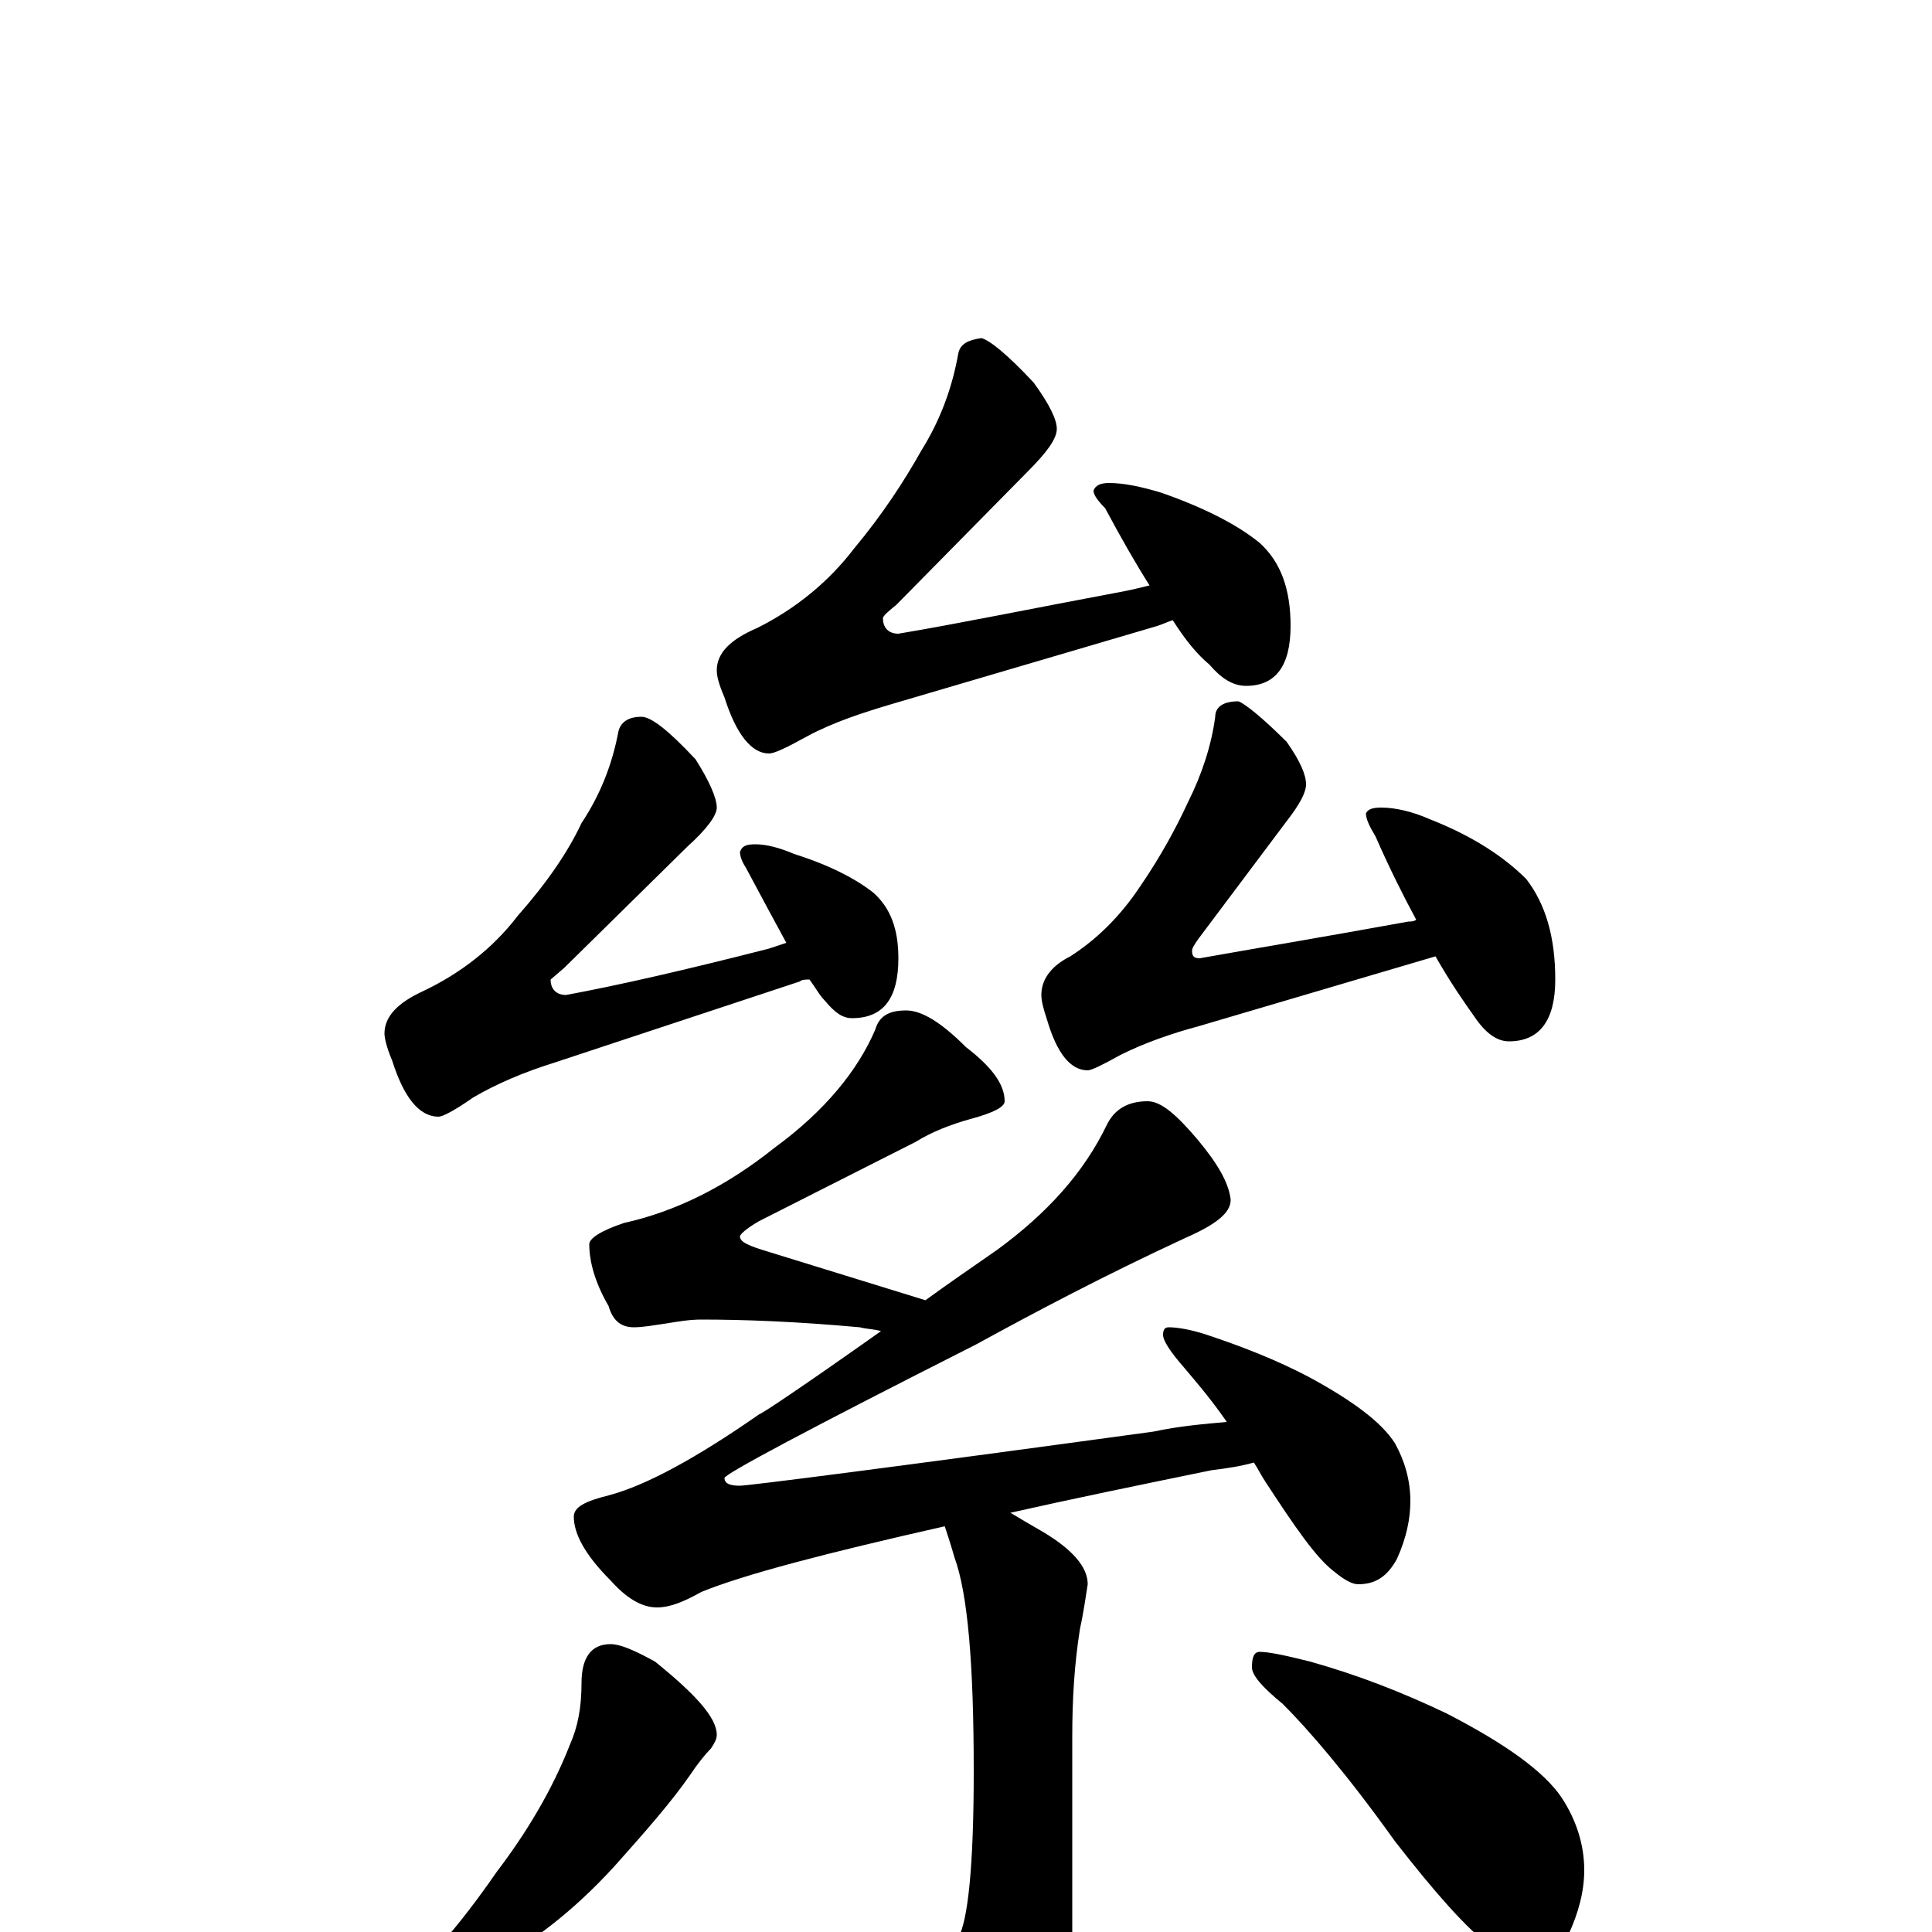 <?xml version="1.0" encoding="utf-8" ?>
<!DOCTYPE svg PUBLIC "-//W3C//DTD SVG 1.1//EN" "http://www.w3.org/Graphics/SVG/1.1/DTD/svg11.dtd">
<svg version="1.1" id="Layer_1" xmlns="http://www.w3.org/2000/svg" xmlns:xlink="http://www.w3.org/1999/xlink" x="0px" y="145px" width="1000px" height="1000px" viewBox="0 0 1000 1000" enable-background="new 0 0 1000 1000" xml:space="preserve">
<g id="Layer_1">
<path id="glyph" transform="matrix(1 0 0 -1 0 1000)" d="M508,825C512,824 521,817 535,802C543,791 547,783 547,778C547,773 542,766 532,756l-68,-69C459,683 457,681 457,680C457,675 460,672 465,672C495,677 534,685 582,694C587,695 591,696 595,697C588,708 580,722 572,737C568,741 566,744 566,746C567,749 570,750 574,750C582,750 591,748 601,745C624,737 641,728 652,719C663,709 668,695 668,676C668,655 660,645 645,645C638,645 632,649 626,656C620,661 614,668 607,679C604,678 602,677 599,676l-136,-40C446,631 431,626 418,619C407,613 401,610 398,610C389,610 381,620 375,639C372,646 371,650 371,653C371,662 378,669 392,675C412,685 429,699 442,716C457,734 468,751 477,767C487,783 493,800 496,817C497,822 501,824 508,825M332,629C337,629 346,622 360,607C367,596 371,587 371,582C371,578 366,571 356,562l-64,-63l-7,-6C285,488 288,485 293,485C320,490 355,498 398,509C401,510 404,511 407,512C401,523 394,536 386,551C384,554 383,557 383,559C384,562 386,563 391,563C397,563 404,561 411,558C430,552 443,545 452,538C461,530 465,519 465,504C465,483 457,473 441,473C436,473 432,476 427,482C424,485 422,489 419,493C417,493 415,493 414,492l-127,-42C271,445 257,439 245,432C235,425 229,422 227,422C217,422 209,432 203,451C200,458 199,463 199,465C199,474 206,481 219,487C238,496 255,509 268,526C283,543 294,559 301,574C311,589 317,605 320,621C321,626 325,629 332,629M641,637C644,636 653,629 666,616C673,606 676,599 676,594C676,590 673,584 666,575l-45,-60C618,511 617,509 617,508C617,505 618,504 621,504C649,509 685,515 729,523C730,523 732,523 733,524C726,537 719,551 712,567C709,572 707,576 707,579C708,581 710,582 715,582C722,582 731,580 740,576C763,567 779,556 790,545C800,532 805,515 805,493C805,472 797,461 781,461C775,461 769,465 763,474C758,481 751,491 743,505l-122,-36C606,465 592,460 580,454C571,449 565,446 563,446C554,446 547,455 542,472C540,478 539,482 539,485C539,493 544,500 554,505C568,514 580,526 590,541C601,557 609,572 615,585C622,599 627,614 629,629C629,634 633,637 641,637M469,477C477,477 487,471 500,458C513,448 520,439 520,430C520,427 514,424 503,421C492,418 482,414 474,409l-81,-41C386,364 383,361 383,360C383,357 388,355 398,352l81,-25C490,335 503,344 516,353C542,372 561,393 573,418C577,426 584,430 594,430C601,430 609,423 620,410C630,398 636,388 637,379C637,372 629,366 613,359C572,340 536,321 505,304C418,260 375,237 375,235C375,232 378,231 383,231C387,231 458,240 597,259C611,262 624,263 635,264C626,277 618,286 613,292C606,300 602,306 602,309C602,312 603,313 605,313C609,313 616,312 625,309C643,303 661,296 678,287C700,275 715,264 722,253C727,244 730,234 730,223C730,214 728,204 723,193C718,184 712,180 703,180C700,180 696,182 690,187C681,194 670,210 655,233C653,236 651,240 649,243C642,241 635,240 627,239C588,231 554,224 523,217C528,214 533,211 540,207C555,198 563,189 563,180C562,174 561,166 559,157C556,138 555,120 555,101l0,-102C555,-24 547,-46 531,-67C518,-84 507,-93 496,-93C490,-93 483,-87 475,-76C458,-55 438,-36 414,-18C403,-11 398,-7 398,-4C398,-1 399,0 402,0C441,-10 466,-15 477,-15C484,-15 491,-11 496,-3C501,6 504,34 504,83C504,138 501,175 494,194C492,201 490,207 489,210C427,196 385,185 363,176C354,171 347,168 340,168C332,168 324,173 316,182C303,195 297,206 297,215C297,220 303,223 315,226C334,231 360,245 393,268C394,268 415,282 456,311C453,312 449,312 445,313C412,316 385,317 363,317C357,317 351,316 345,315C338,314 333,313 328,313C321,313 317,317 315,324C308,336 305,347 305,356C305,359 311,363 323,367C350,373 376,386 401,406C427,425 444,446 453,467C455,474 460,477 469,477M316,149C321,149 328,146 339,140C360,123 371,111 371,102C371,100 370,98 368,95C365,92 361,87 357,81C348,68 335,53 318,34C297,11 275,-6 252,-18C229,-32 212,-39 203,-39C200,-39 199,-38 199,-35C199,-34 200,-33 203,-31C219,-18 237,2 257,31C273,52 286,74 295,97C299,106 301,116 301,129C301,142 306,149 316,149M652,145C657,145 666,143 678,140C703,133 726,124 749,113C780,97 799,83 808,70C816,58 820,45 820,32C820,21 817,10 812,-1C807,-10 799,-15 789,-15C786,-15 780,-12 771,-7C759,2 743,20 722,47C697,82 677,105 664,118C653,127 648,133 648,137C648,142 649,145 652,145z"/>
</g>
</svg>
